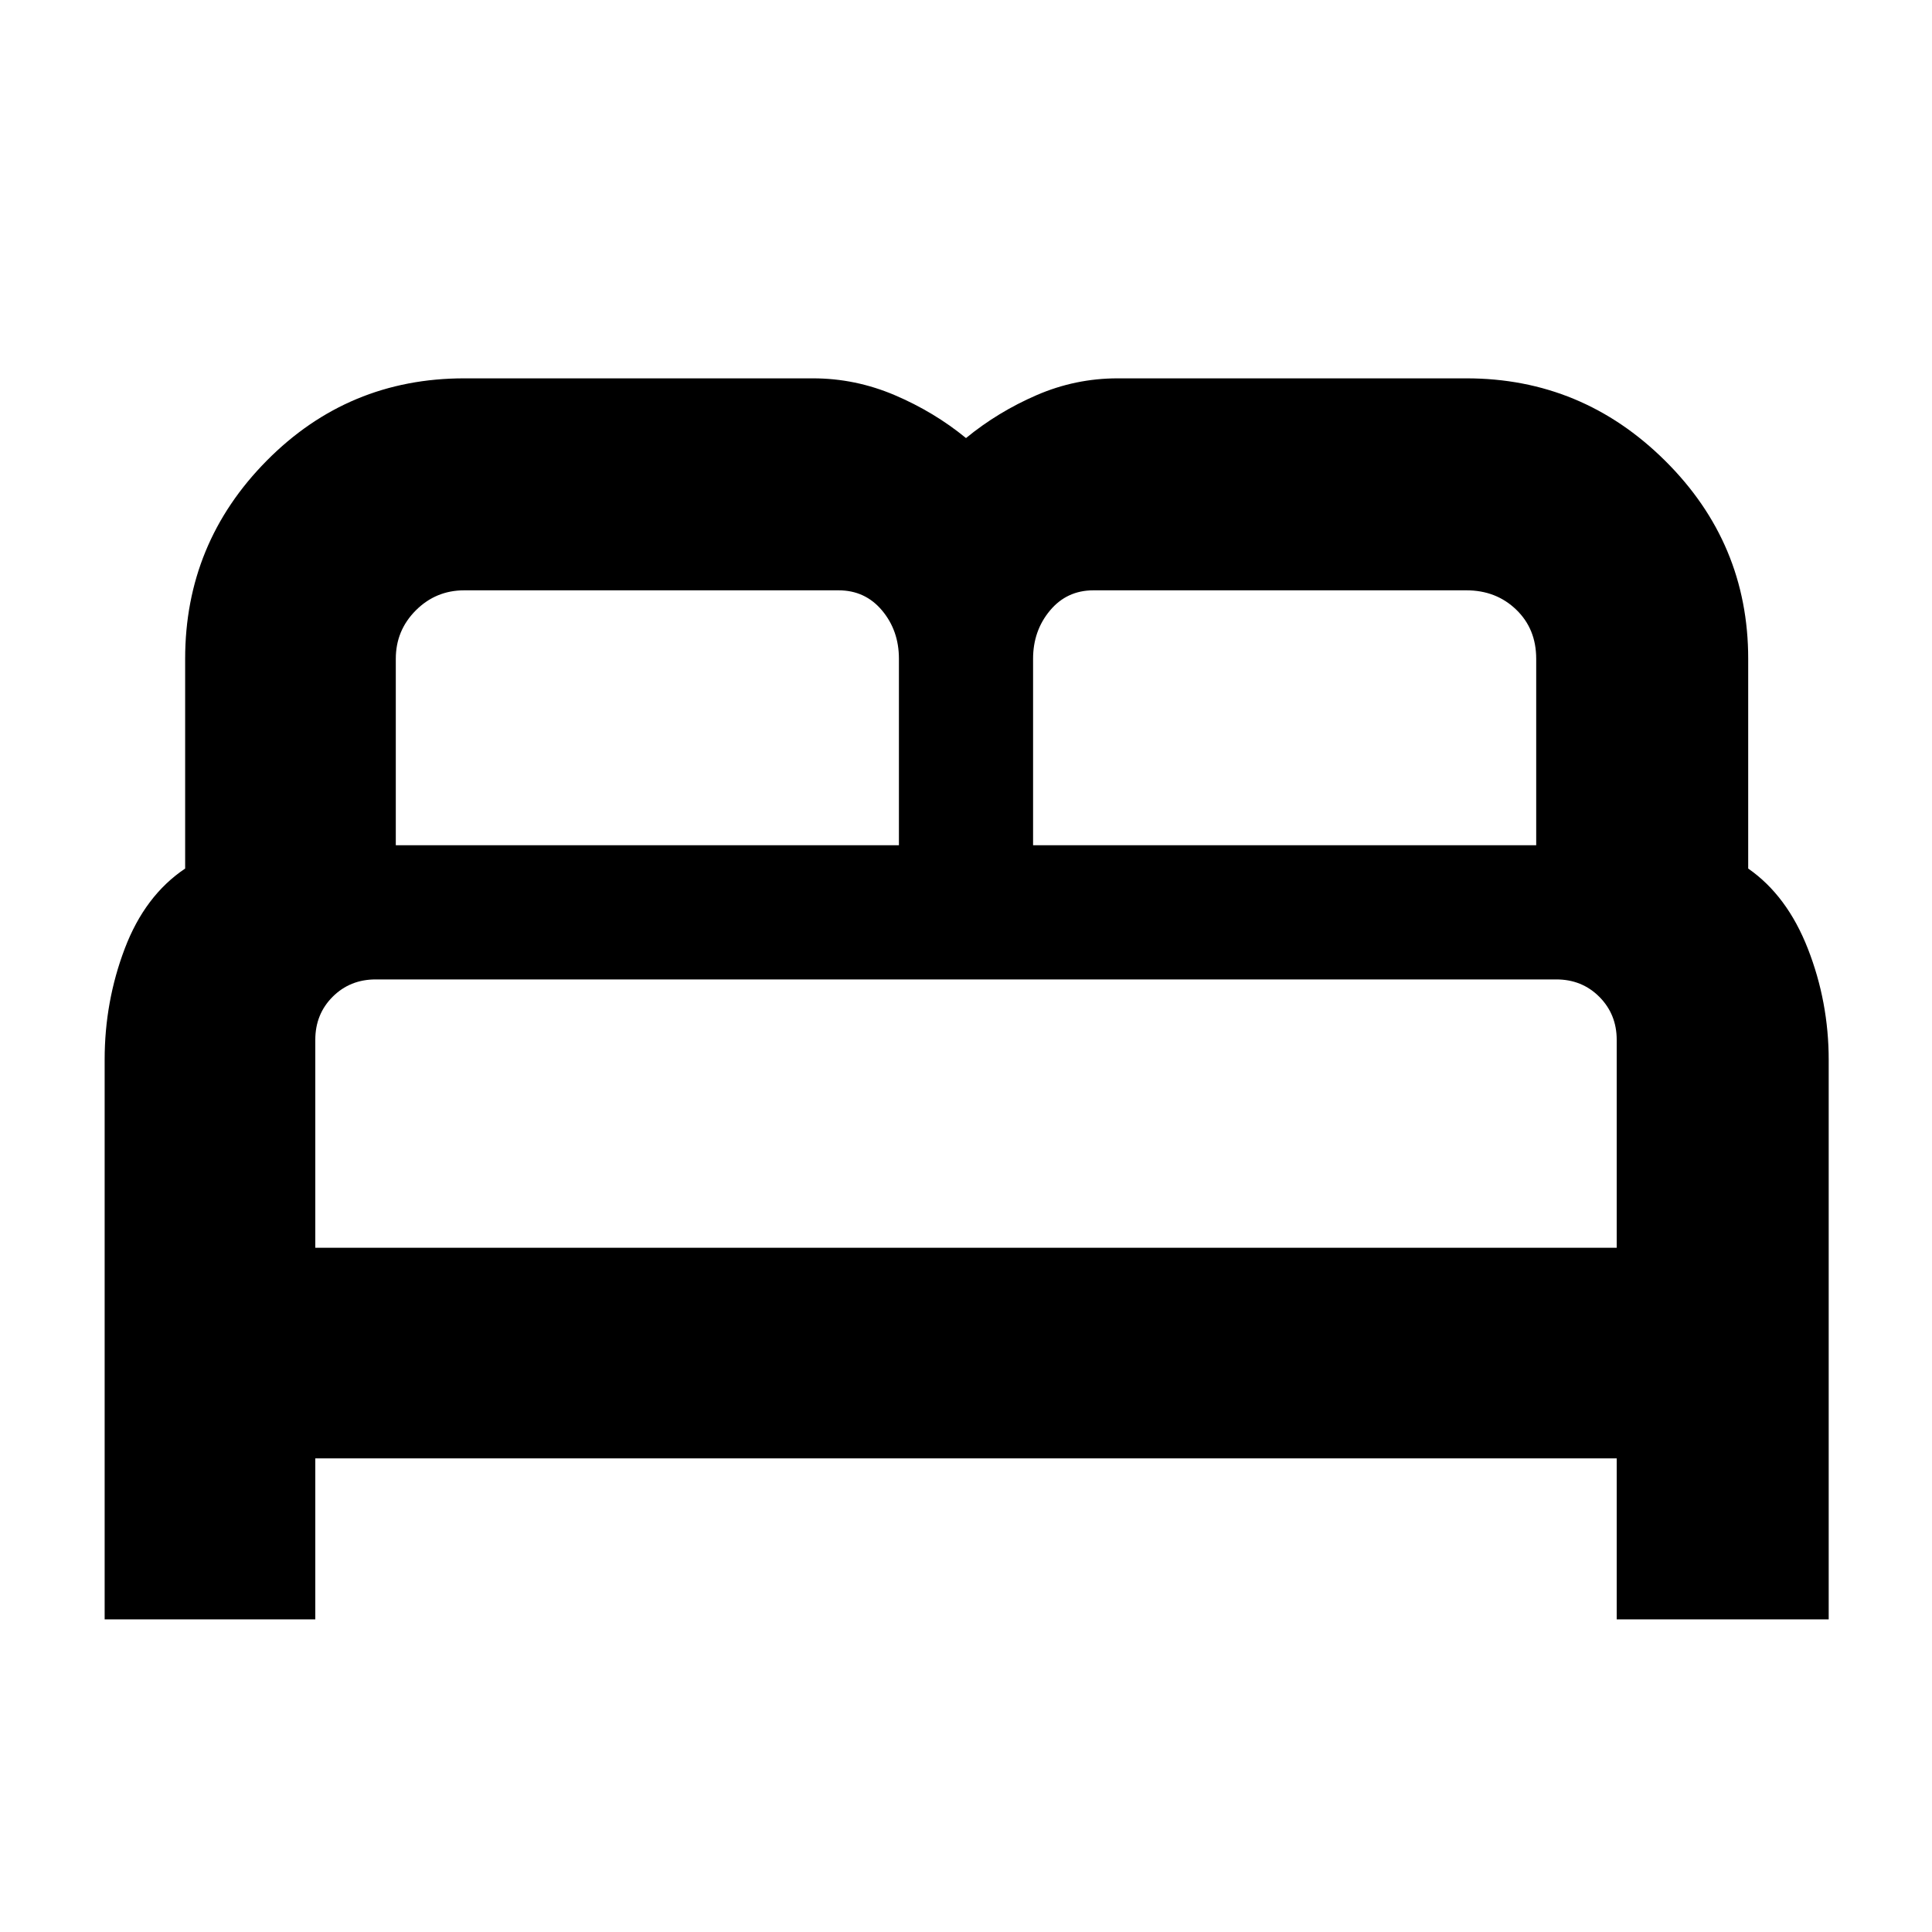 <svg xmlns="http://www.w3.org/2000/svg" height="40" viewBox="0 -960 960 960" width="40"><path d="M52-155.33V-433.5q0-28.83 10-55.17Q72-515 92-528.42v-104.25q0-57.44 40.5-98.39Q173-772 230.67-772H404q21 0 40.6 8.35 19.6 8.36 35.4 21.32 15.8-12.96 35.07-21.32 19.26-8.35 40.26-8.35h173.34q57.44 0 98.72 40.94 41.28 40.95 41.28 98.39v104.25Q888-515 898.33-488.57q10.34 26.44 10.34 55.25v277.99H803.33v-80H156.67v80H52ZM513.33-540h250v-92.67q0-14.85-9.95-24.42-9.96-9.58-24.71-9.58H543.33q-13.23 0-21.61 10.05-8.39 10.05-8.39 23.95V-540Zm-316.66 0h250v-92.67q0-14-8.39-24-8.38-10-21.61-10h-186q-14.09 0-24.05 9.96-9.95 9.96-9.95 24.04V-540Zm-40 200h646.66v-103.33q0-12.67-8.62-21.34-8.63-8.66-21.38-8.66H186.67q-12.75 0-21.38 8.62-8.62 8.63-8.62 21.38V-340Zm646.66 0H156.67h646.66Z"/></svg>